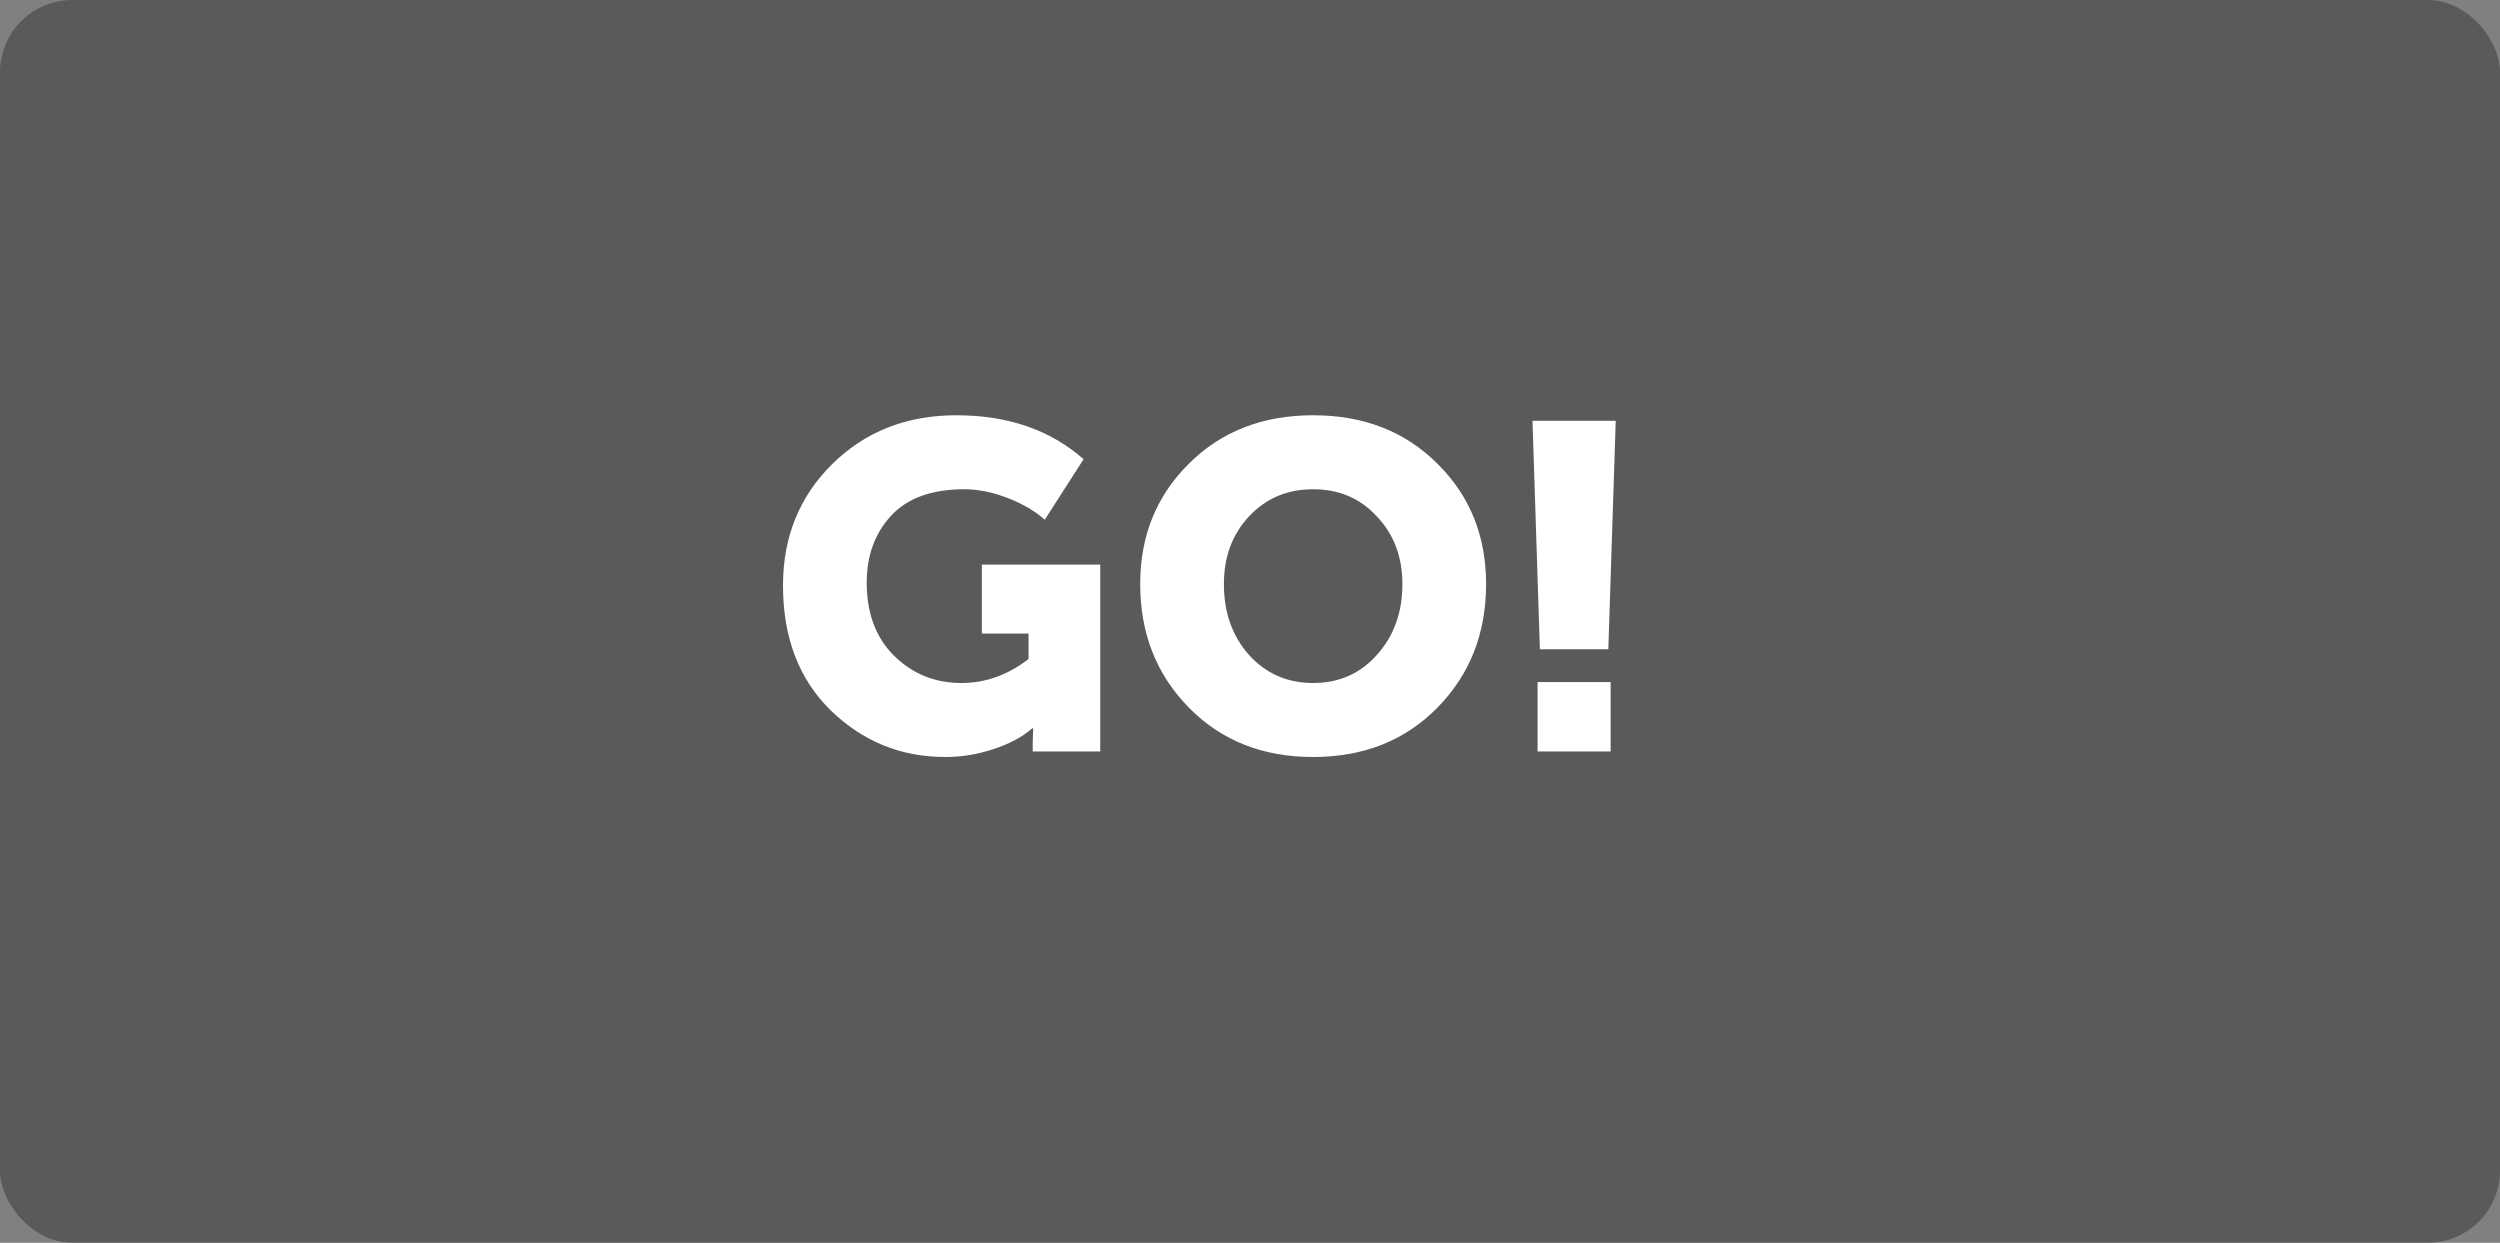 <svg width="173" height="86" viewBox="0 0 173 86" fill="none" xmlns="http://www.w3.org/2000/svg">
<rect x="0" y="0" width="173" height="86" fill="#808080" stroke="none"/>
<rect width="173" height="86" rx="5" fill="black" fill-opacity="0.3"/>
<path d="M54.184 40.512C54.184 37.163 55.315 34.368 57.576 32.128C59.859 29.867 62.728 28.736 66.184 28.736C69.747 28.736 72.68 29.749 74.984 31.776L72.296 35.968C71.635 35.371 70.781 34.869 69.736 34.464C68.691 34.059 67.688 33.856 66.728 33.856C64.467 33.856 62.771 34.475 61.64 35.712C60.531 36.928 59.976 38.464 59.976 40.32C59.976 42.432 60.605 44.117 61.864 45.376C63.144 46.635 64.701 47.264 66.536 47.264C68.2 47.264 69.747 46.709 71.176 45.6V43.84H67.944V39.072H76.136V52H71.464V51.36L71.496 50.4H71.432C70.749 50.997 69.853 51.477 68.744 51.84C67.656 52.203 66.547 52.384 65.416 52.384C62.344 52.384 59.699 51.307 57.48 49.152C55.283 46.997 54.184 44.117 54.184 40.512ZM78.902 40.416C78.902 37.088 80.022 34.315 82.262 32.096C84.502 29.856 87.371 28.736 90.87 28.736C94.369 28.736 97.238 29.856 99.478 32.096C101.718 34.315 102.838 37.088 102.838 40.416C102.838 43.829 101.718 46.677 99.478 48.96C97.238 51.243 94.369 52.384 90.87 52.384C87.371 52.384 84.502 51.243 82.262 48.96C80.022 46.677 78.902 43.829 78.902 40.416ZM84.694 40.416C84.694 42.379 85.27 44.011 86.422 45.312C87.595 46.613 89.078 47.264 90.87 47.264C92.662 47.264 94.134 46.613 95.286 45.312C96.459 44.011 97.046 42.379 97.046 40.416C97.046 38.539 96.459 36.981 95.286 35.744C94.134 34.485 92.662 33.856 90.87 33.856C89.078 33.856 87.595 34.485 86.422 35.744C85.27 36.981 84.694 38.539 84.694 40.416ZM106.56 44.928L106.048 29.12H111.808L111.296 44.928H106.56ZM106.4 52V47.2H111.456V52H106.4Z" fill="white"/>
</svg>

